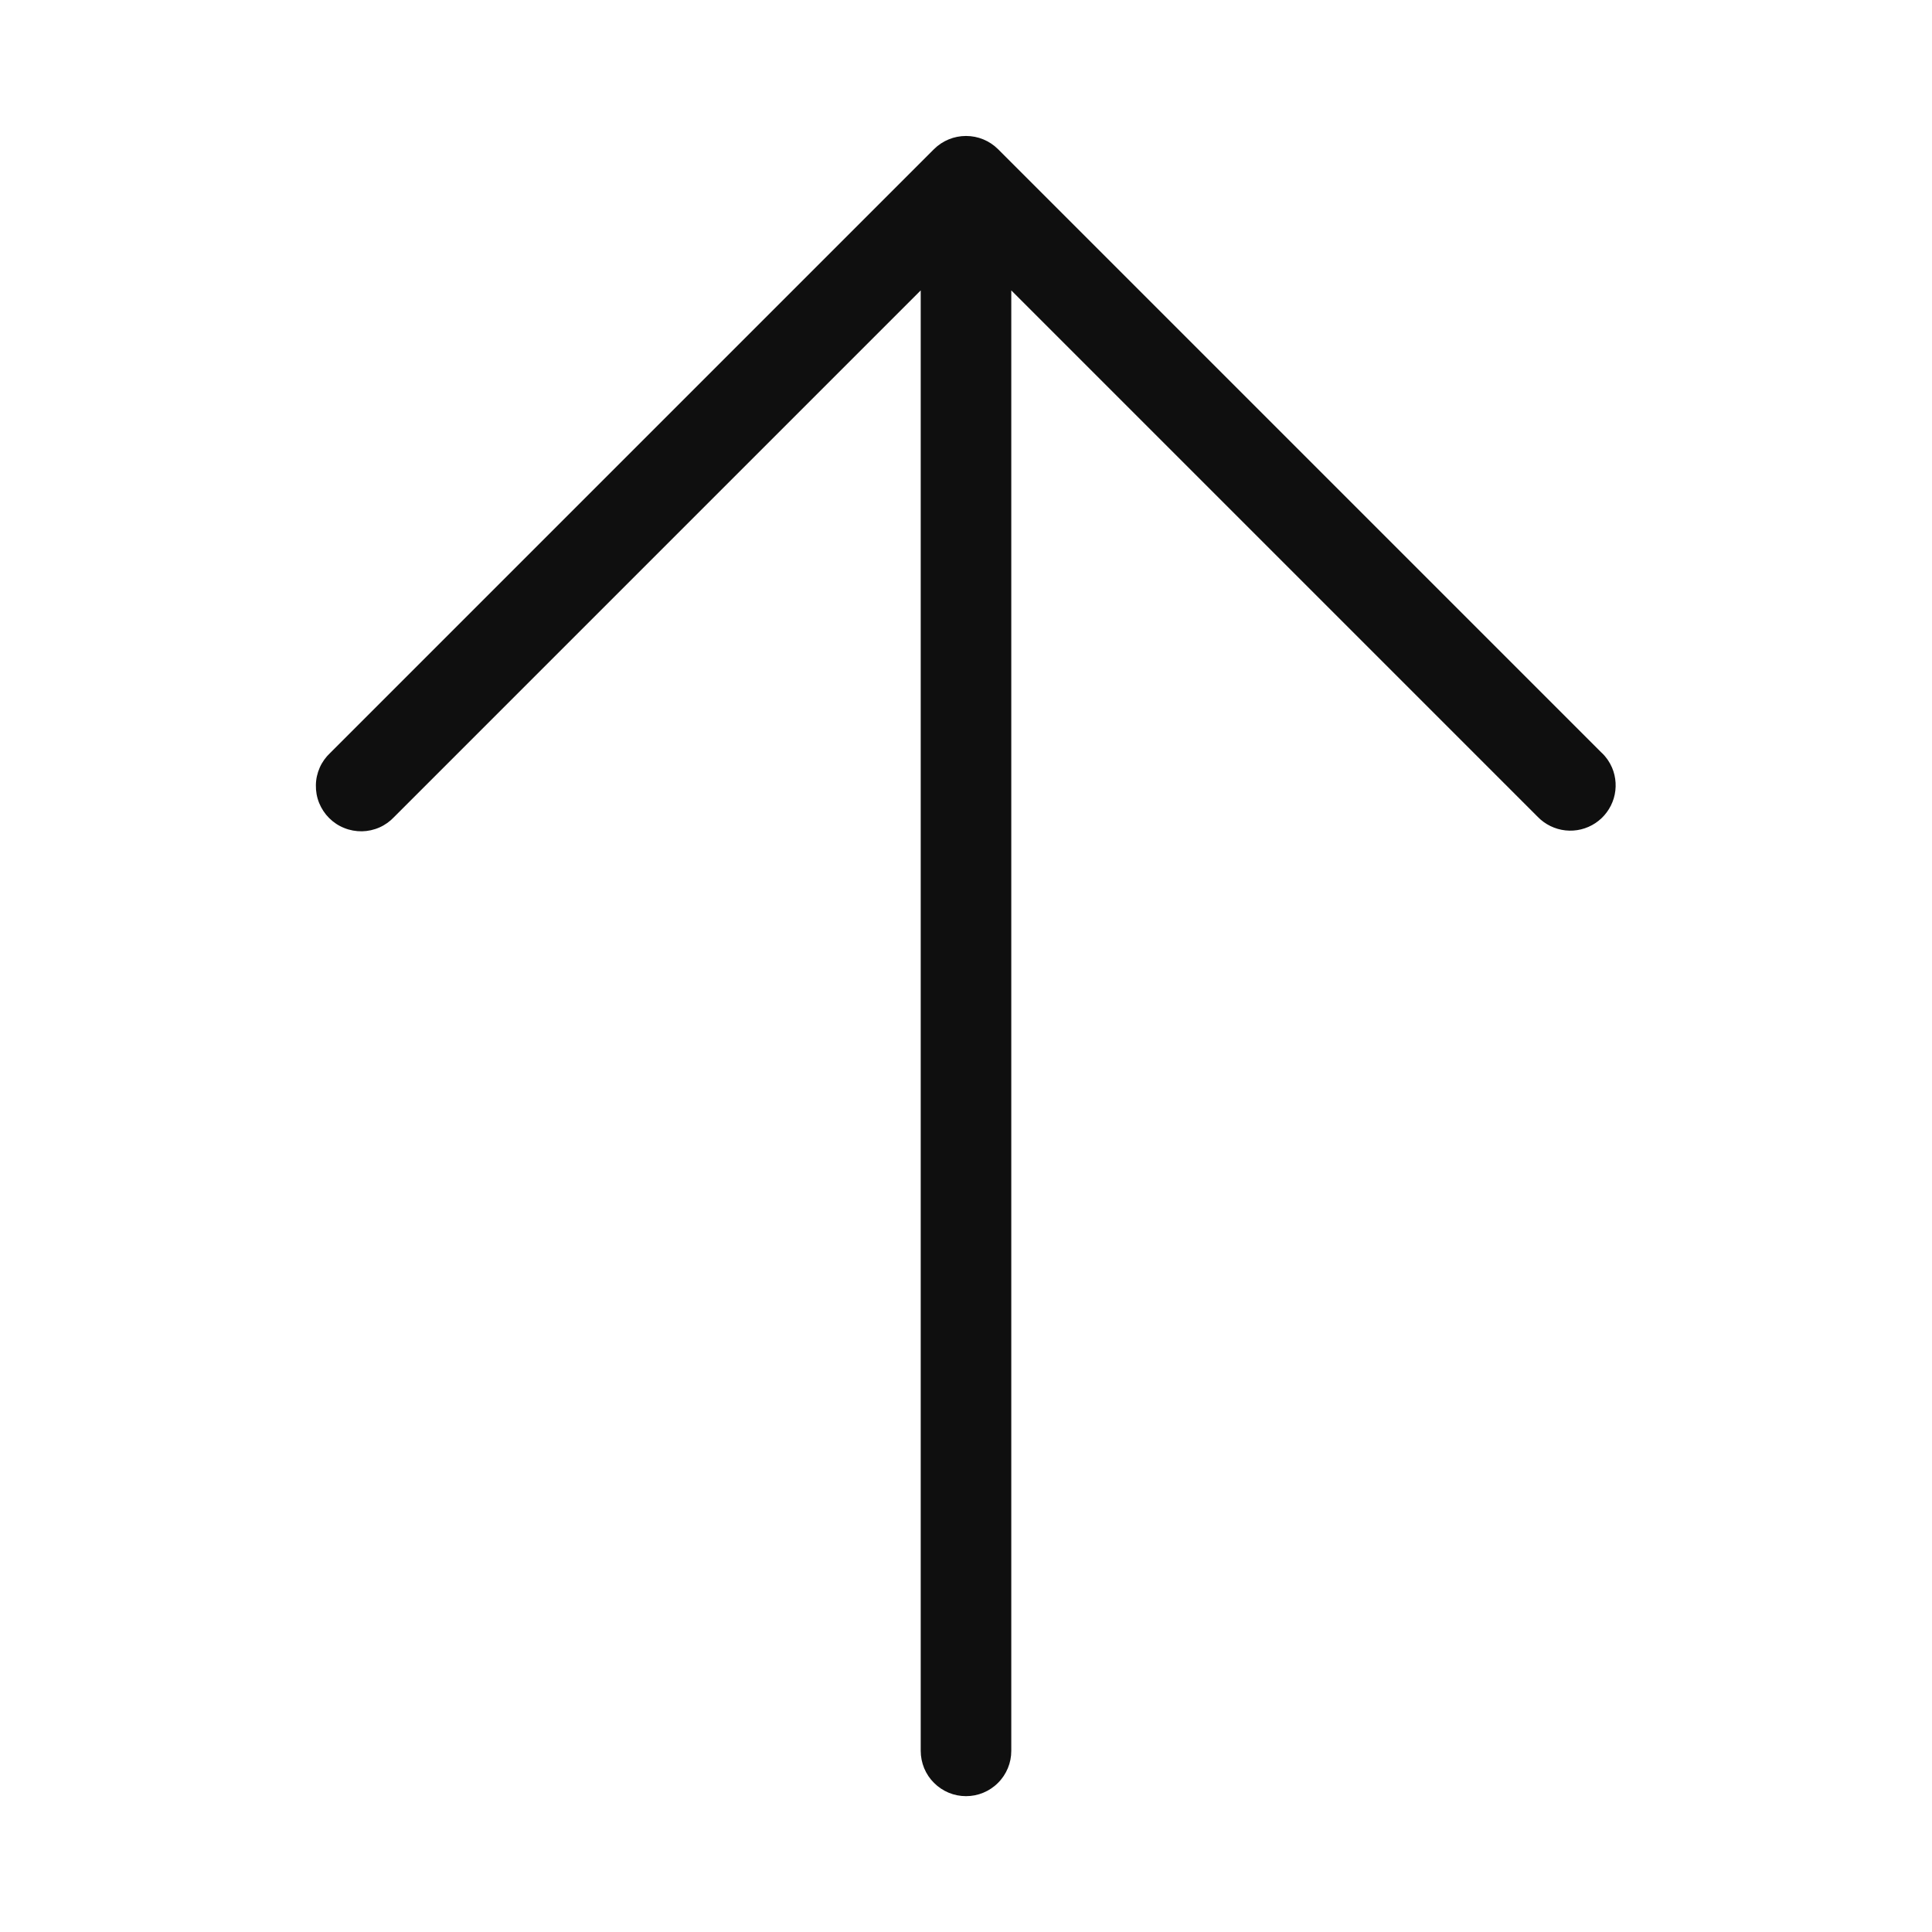 <svg width="32" height="32" viewBox="0 0 32 32" fill="none" xmlns="http://www.w3.org/2000/svg">
<path d="M26.53 12.47L16.53 2.47C16.389 2.33 16.199 2.252 16 2.252C15.802 2.252 15.611 2.33 15.47 2.47L5.47 12.47C5.396 12.539 5.337 12.621 5.296 12.713C5.255 12.806 5.233 12.905 5.232 13.005C5.23 13.106 5.248 13.206 5.286 13.3C5.324 13.393 5.38 13.478 5.451 13.549C5.522 13.62 5.607 13.677 5.701 13.714C5.794 13.752 5.894 13.77 5.995 13.769C6.095 13.767 6.195 13.745 6.287 13.704C6.379 13.663 6.461 13.604 6.53 13.53L15.25 4.81V29C15.25 29.099 15.27 29.196 15.307 29.287C15.345 29.378 15.4 29.461 15.47 29.53C15.54 29.6 15.622 29.655 15.713 29.693C15.804 29.731 15.902 29.75 16 29.75C16.099 29.75 16.196 29.731 16.287 29.693C16.378 29.655 16.461 29.6 16.53 29.53C16.6 29.461 16.655 29.378 16.693 29.287C16.731 29.196 16.75 29.099 16.75 29V4.81L25.47 13.53C25.592 13.656 25.755 13.735 25.929 13.754C26.103 13.773 26.279 13.73 26.425 13.633C26.571 13.536 26.678 13.391 26.729 13.223C26.779 13.055 26.769 12.874 26.7 12.713C26.66 12.621 26.603 12.538 26.53 12.469V12.47Z" fill="#0F0F0F"/>
</svg>
